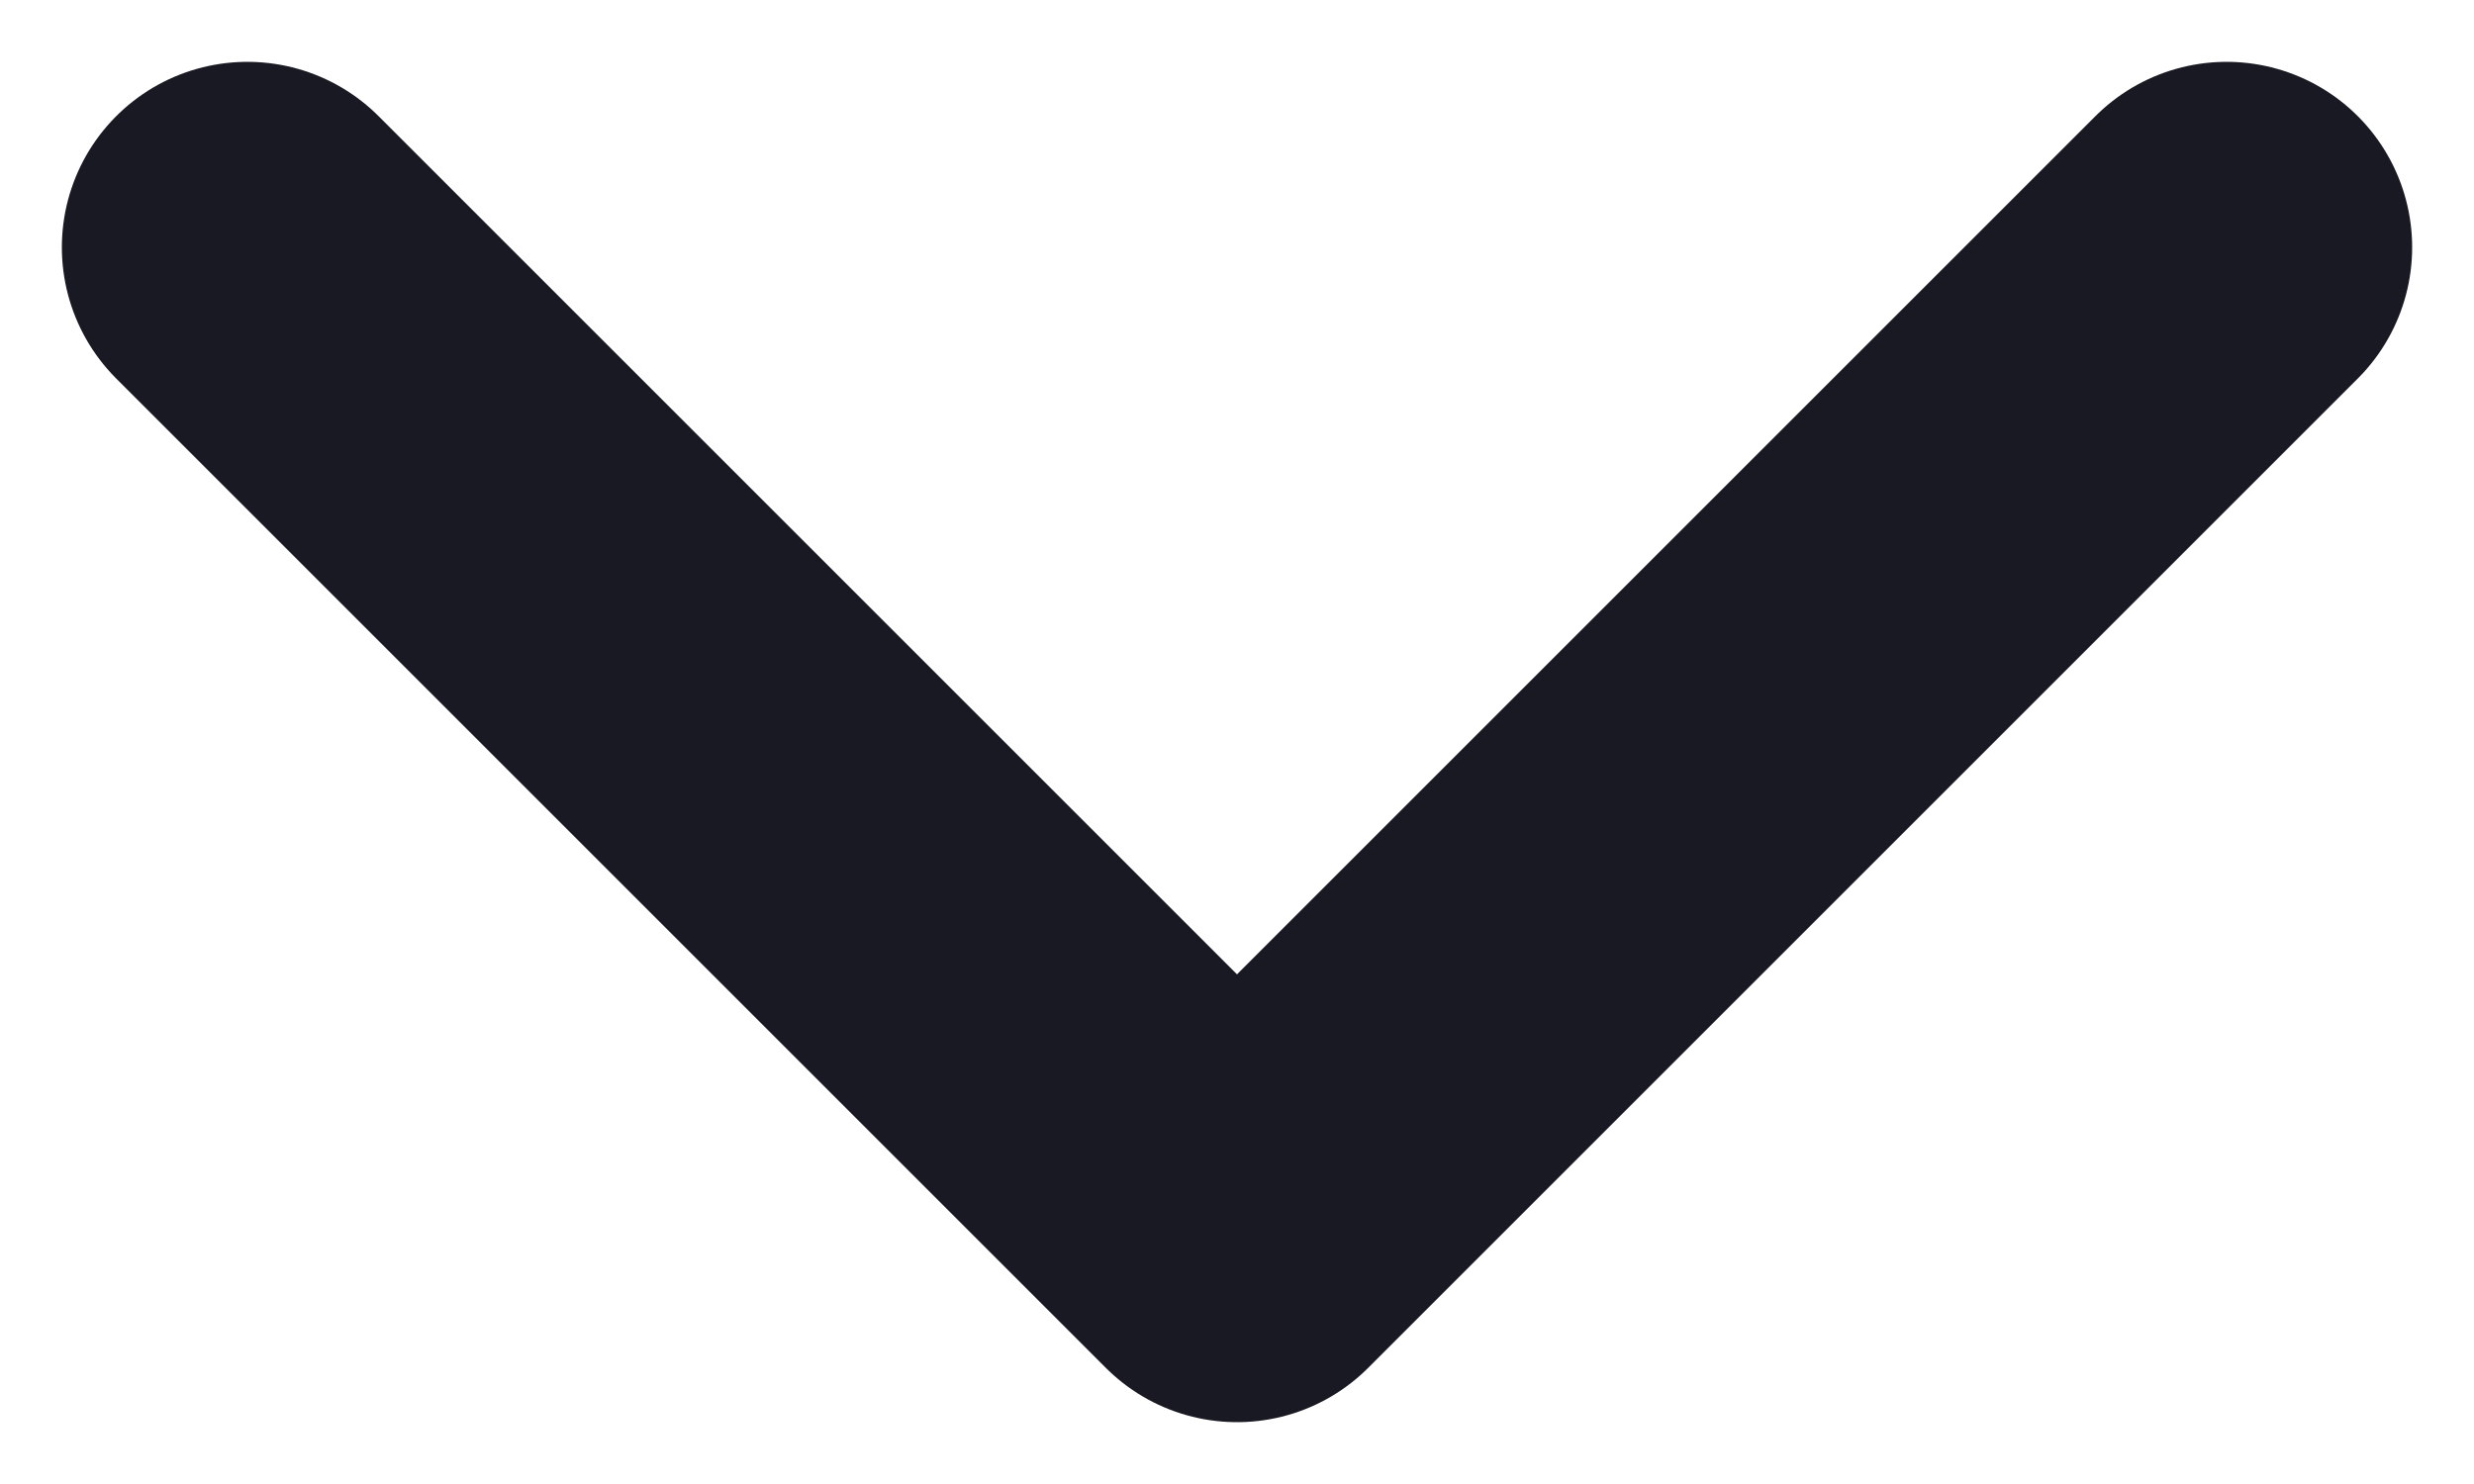 <svg width="10" height="6" viewBox="0 0 10 6" fill="none" xmlns="http://www.w3.org/2000/svg">
<path d="M9 1L5 5L1 1" stroke="#191923" stroke-width="1.5" stroke-linecap="round" stroke-linejoin="round"/>
</svg>
